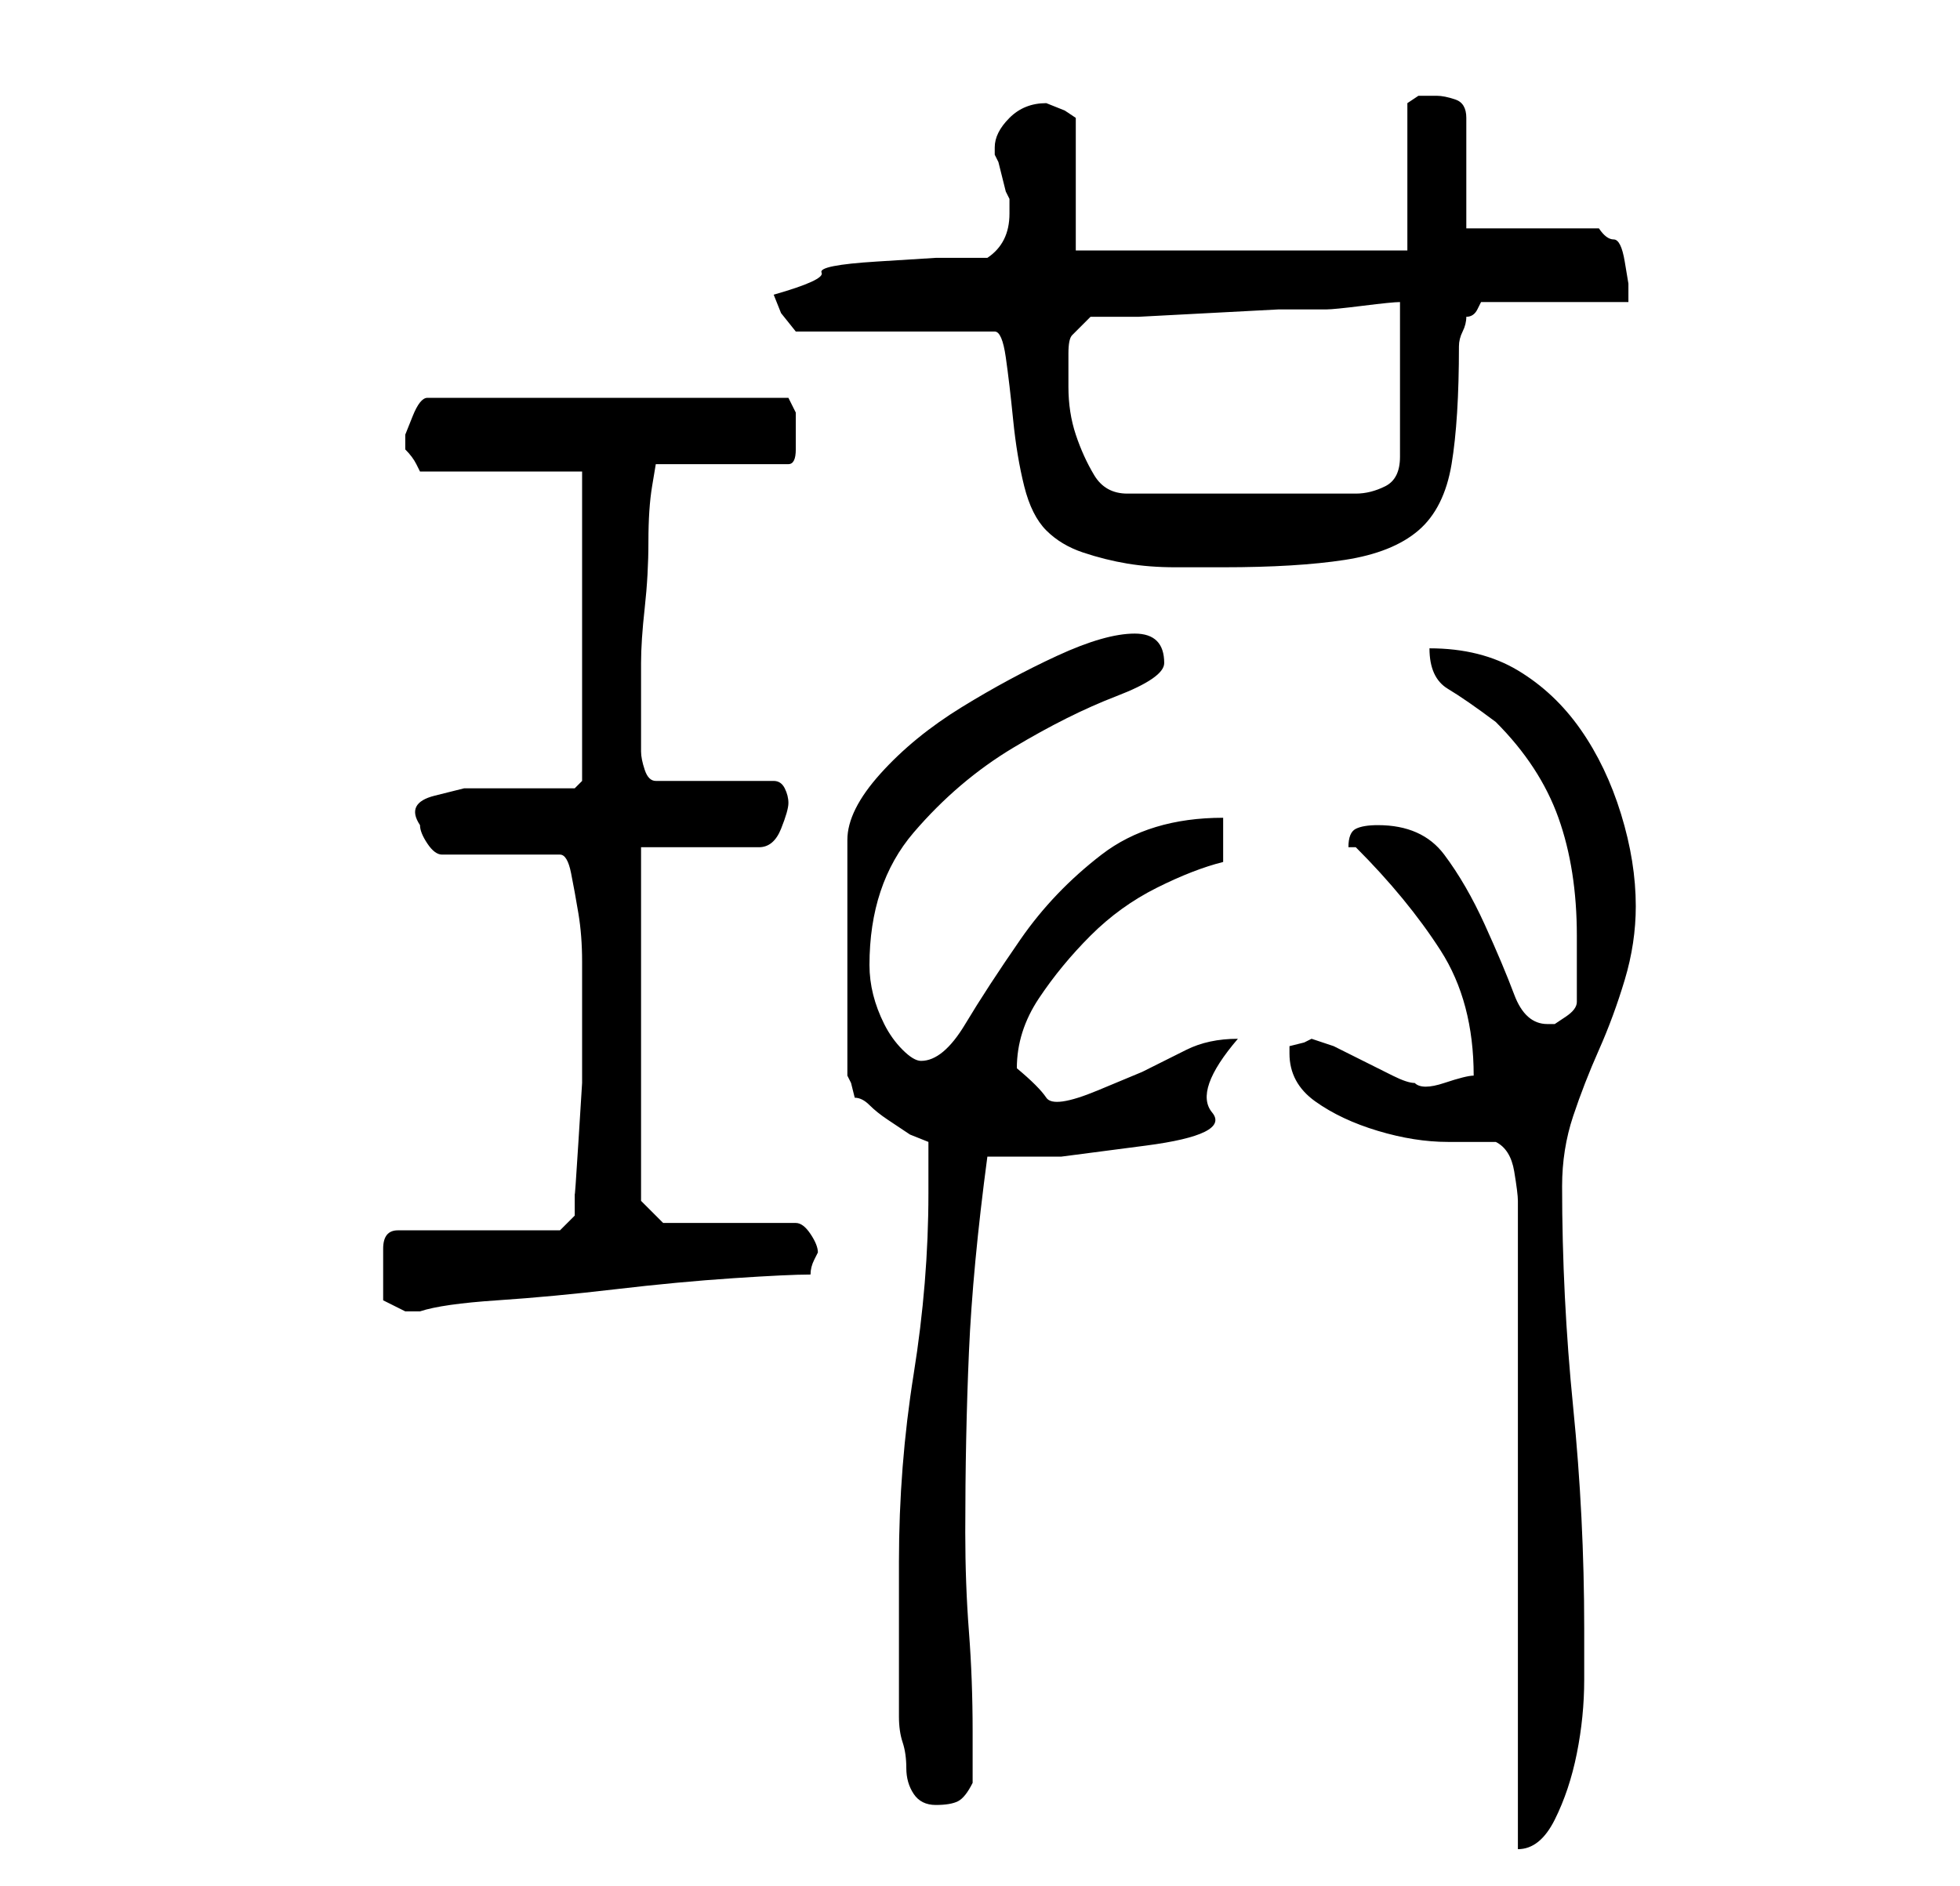 <?xml version="1.0" standalone="no"?>
<!DOCTYPE svg PUBLIC "-//W3C//DTD SVG 1.1//EN" "http://www.w3.org/Graphics/SVG/1.1/DTD/svg11.dtd" >
<svg xmlns="http://www.w3.org/2000/svg" xmlns:xlink="http://www.w3.org/1999/xlink" version="1.1" viewBox="-10 0 266 256">
   <path fill="currentColor"
d="M193 155q2 1 2.5 4t0.5 4v88q3 0 5 -4t3 -9t1 -10v-7q0 -15 -1.5 -30t-1.5 -30q0 -5 1.5 -9.5t3.5 -9t3.5 -9.5t1.5 -10q0 -6 -2 -12.5t-5.5 -11.5t-8.5 -8t-12 -3q0 4 2.5 5.5t6.5 4.5q6 6 8.5 13t2.5 16v9q0 1 -1.5 2l-1.5 1h-1v0q-3 0 -4.5 -4t-4 -9.5t-5.5 -9.5
t-9 -4q-2 0 -3 0.5t-1 2.5h0.5h0.5q7 7 11.5 14t4.5 17q-1 0 -4 1t-4 0q-1 0 -3 -1l-4 -2l-4 -2t-3 -1l-1 0.5t-2 0.5v1q0 4 3.5 6.5t8.5 4t9.5 1.5h6.5zM112 212v21q0 2 0.5 3.5t0.5 3.5t1 3.5t3 1.5t3 -0.5t2 -2.5v-4v-3q0 -7 -0.5 -13.5t-0.5 -13.5q0 -13 0.5 -24.5
t2.5 -26.5h10t11.5 -1.5t9 -4.5t3.5 -10q-4 0 -7 1.5l-6 3t-6 2.5t-7 1t-4 -4q0 -5 3 -9.5t7 -8.5t9 -6.5t9 -3.5v-6q-10 0 -16.5 5t-11 11.5t-7.5 11.5t-6 5q-1 0 -2.5 -1.5t-2.5 -3.5t-1.5 -4t-0.5 -4q0 -11 6 -18t13.5 -11.5t14 -7t6.5 -4.5q0 -4 -4 -4t-10.5 3t-13 7
t-11 9t-4.5 9v32l0.5 1t0.5 2q1 0 2 1t2.5 2l3 2t2.5 1v7q0 12 -2 24.5t-2 25.5zM42 173v3.5t3 1.5h1h1q3 -1 10.5 -1.5t16 -1.5t16 -1.5t10.5 -0.5q0 -1 0.5 -2l0.5 -1q0 -1 -1 -2.5t-2 -1.5h-18l-3 -3v-48h16q2 0 3 -2.5t1 -3.5t-0.5 -2t-1.5 -1h-16q-1 0 -1.5 -1.5
t-0.5 -2.5v-2v-3v-4.5v-2.5q0 -3 0.5 -7.5t0.5 -9t0.5 -7.5l0.5 -3h18q1 0 1 -2v-3v-2t-1 -2h-49q-1 0 -2 2.5l-1 2.5v1v1q1 1 1.5 2l0.5 1h22v42l-1 1h-3h-5h-4h-3t-4 1t-2 4q0 1 1 2.5t2 1.5h16q1 0 1.5 2.5t1 5.5t0.5 6.5v4.5v6v6t-0.5 8t-0.5 7v3l-2 2h-22q-2 0 -2 2.5
v3.5zM95 40l1 2.5t2 2.5h27q1 0 1.5 3.5t1 8.5t1.5 9t3 6t5 3t6 1.5t6.5 0.5h6.5q10 0 16.5 -1t10 -4t4.5 -9t1 -16q0 -1 0.5 -2t0.5 -2q1 0 1.5 -1l0.5 -1h20v-2.5t-0.5 -3t-1.5 -3t-2 -1.5h-18v-15q0 -2 -1.5 -2.5t-2.5 -0.5h-2.5t-1.5 1v20h-45v-18l-1.5 -1t-2.5 -1
q-3 0 -5 2t-2 4v1l0.5 1t0.5 2t0.5 2l0.5 1v2q0 4 -3 6h-7t-8 0.5t-7.5 1.5t-6.5 3zM135 48q0 -2 0.5 -2.5l2.5 -2.5h6.5t9.5 -0.5t9.5 -0.5h6.5q1 0 5 -0.5t5 -0.5v21q0 3 -2 4t-4 1h-31q-3 0 -4.5 -2.5t-2.5 -5.5t-1 -6.5v-4.5z" />
</svg>
